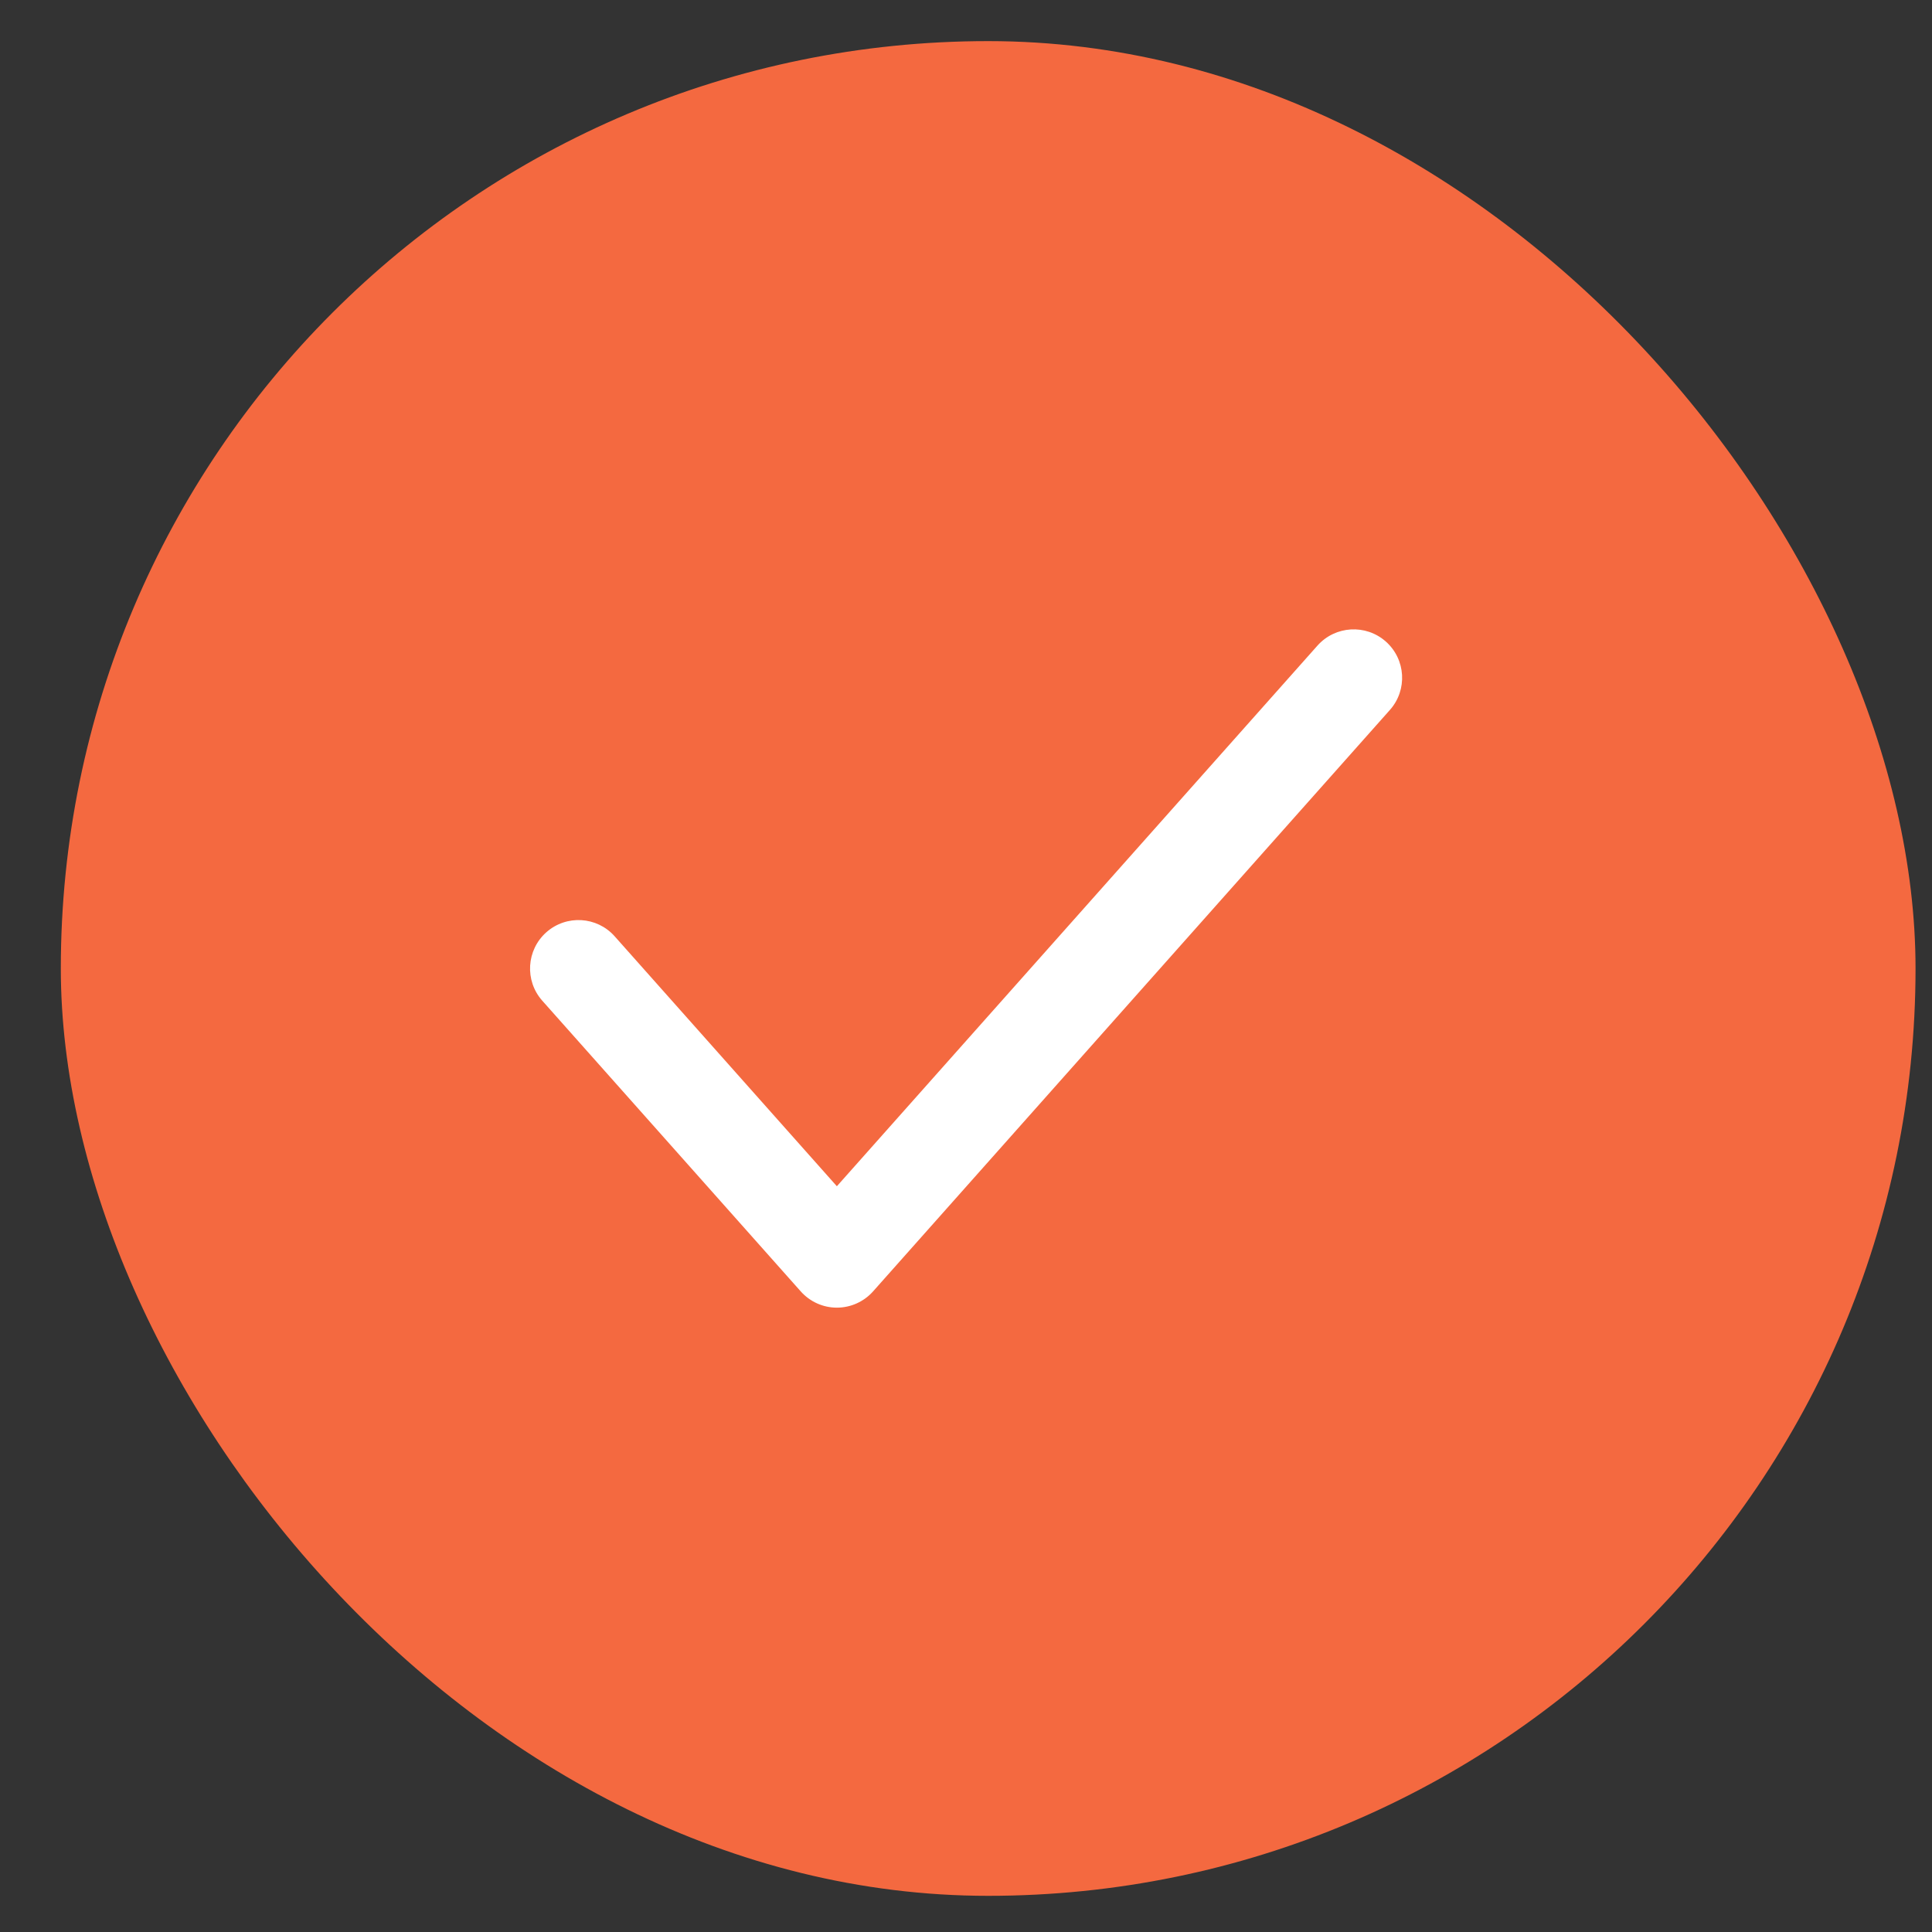 <svg width="25" height="25" viewBox="0 0 25 25" fill="none" xmlns="http://www.w3.org/2000/svg">
<rect x="0" y="0" width="25" height="25" fill="#333333" stroke="none"/>
<rect x="0.787" y="0.532" width="24" height="24" rx="12" fill="#F46940"/>
<path d="M17.933 8.302C18.192 8.532 18.215 8.929 17.985 9.187L11.298 16.71C11.179 16.844 11.008 16.921 10.829 16.921C10.65 16.921 10.48 16.844 10.361 16.71L7.017 12.949C6.787 12.69 6.811 12.294 7.069 12.064C7.328 11.834 7.724 11.857 7.954 12.116L10.829 15.35L17.048 8.354C17.278 8.096 17.674 8.072 17.933 8.302Z" fill="white"/>
</svg>
